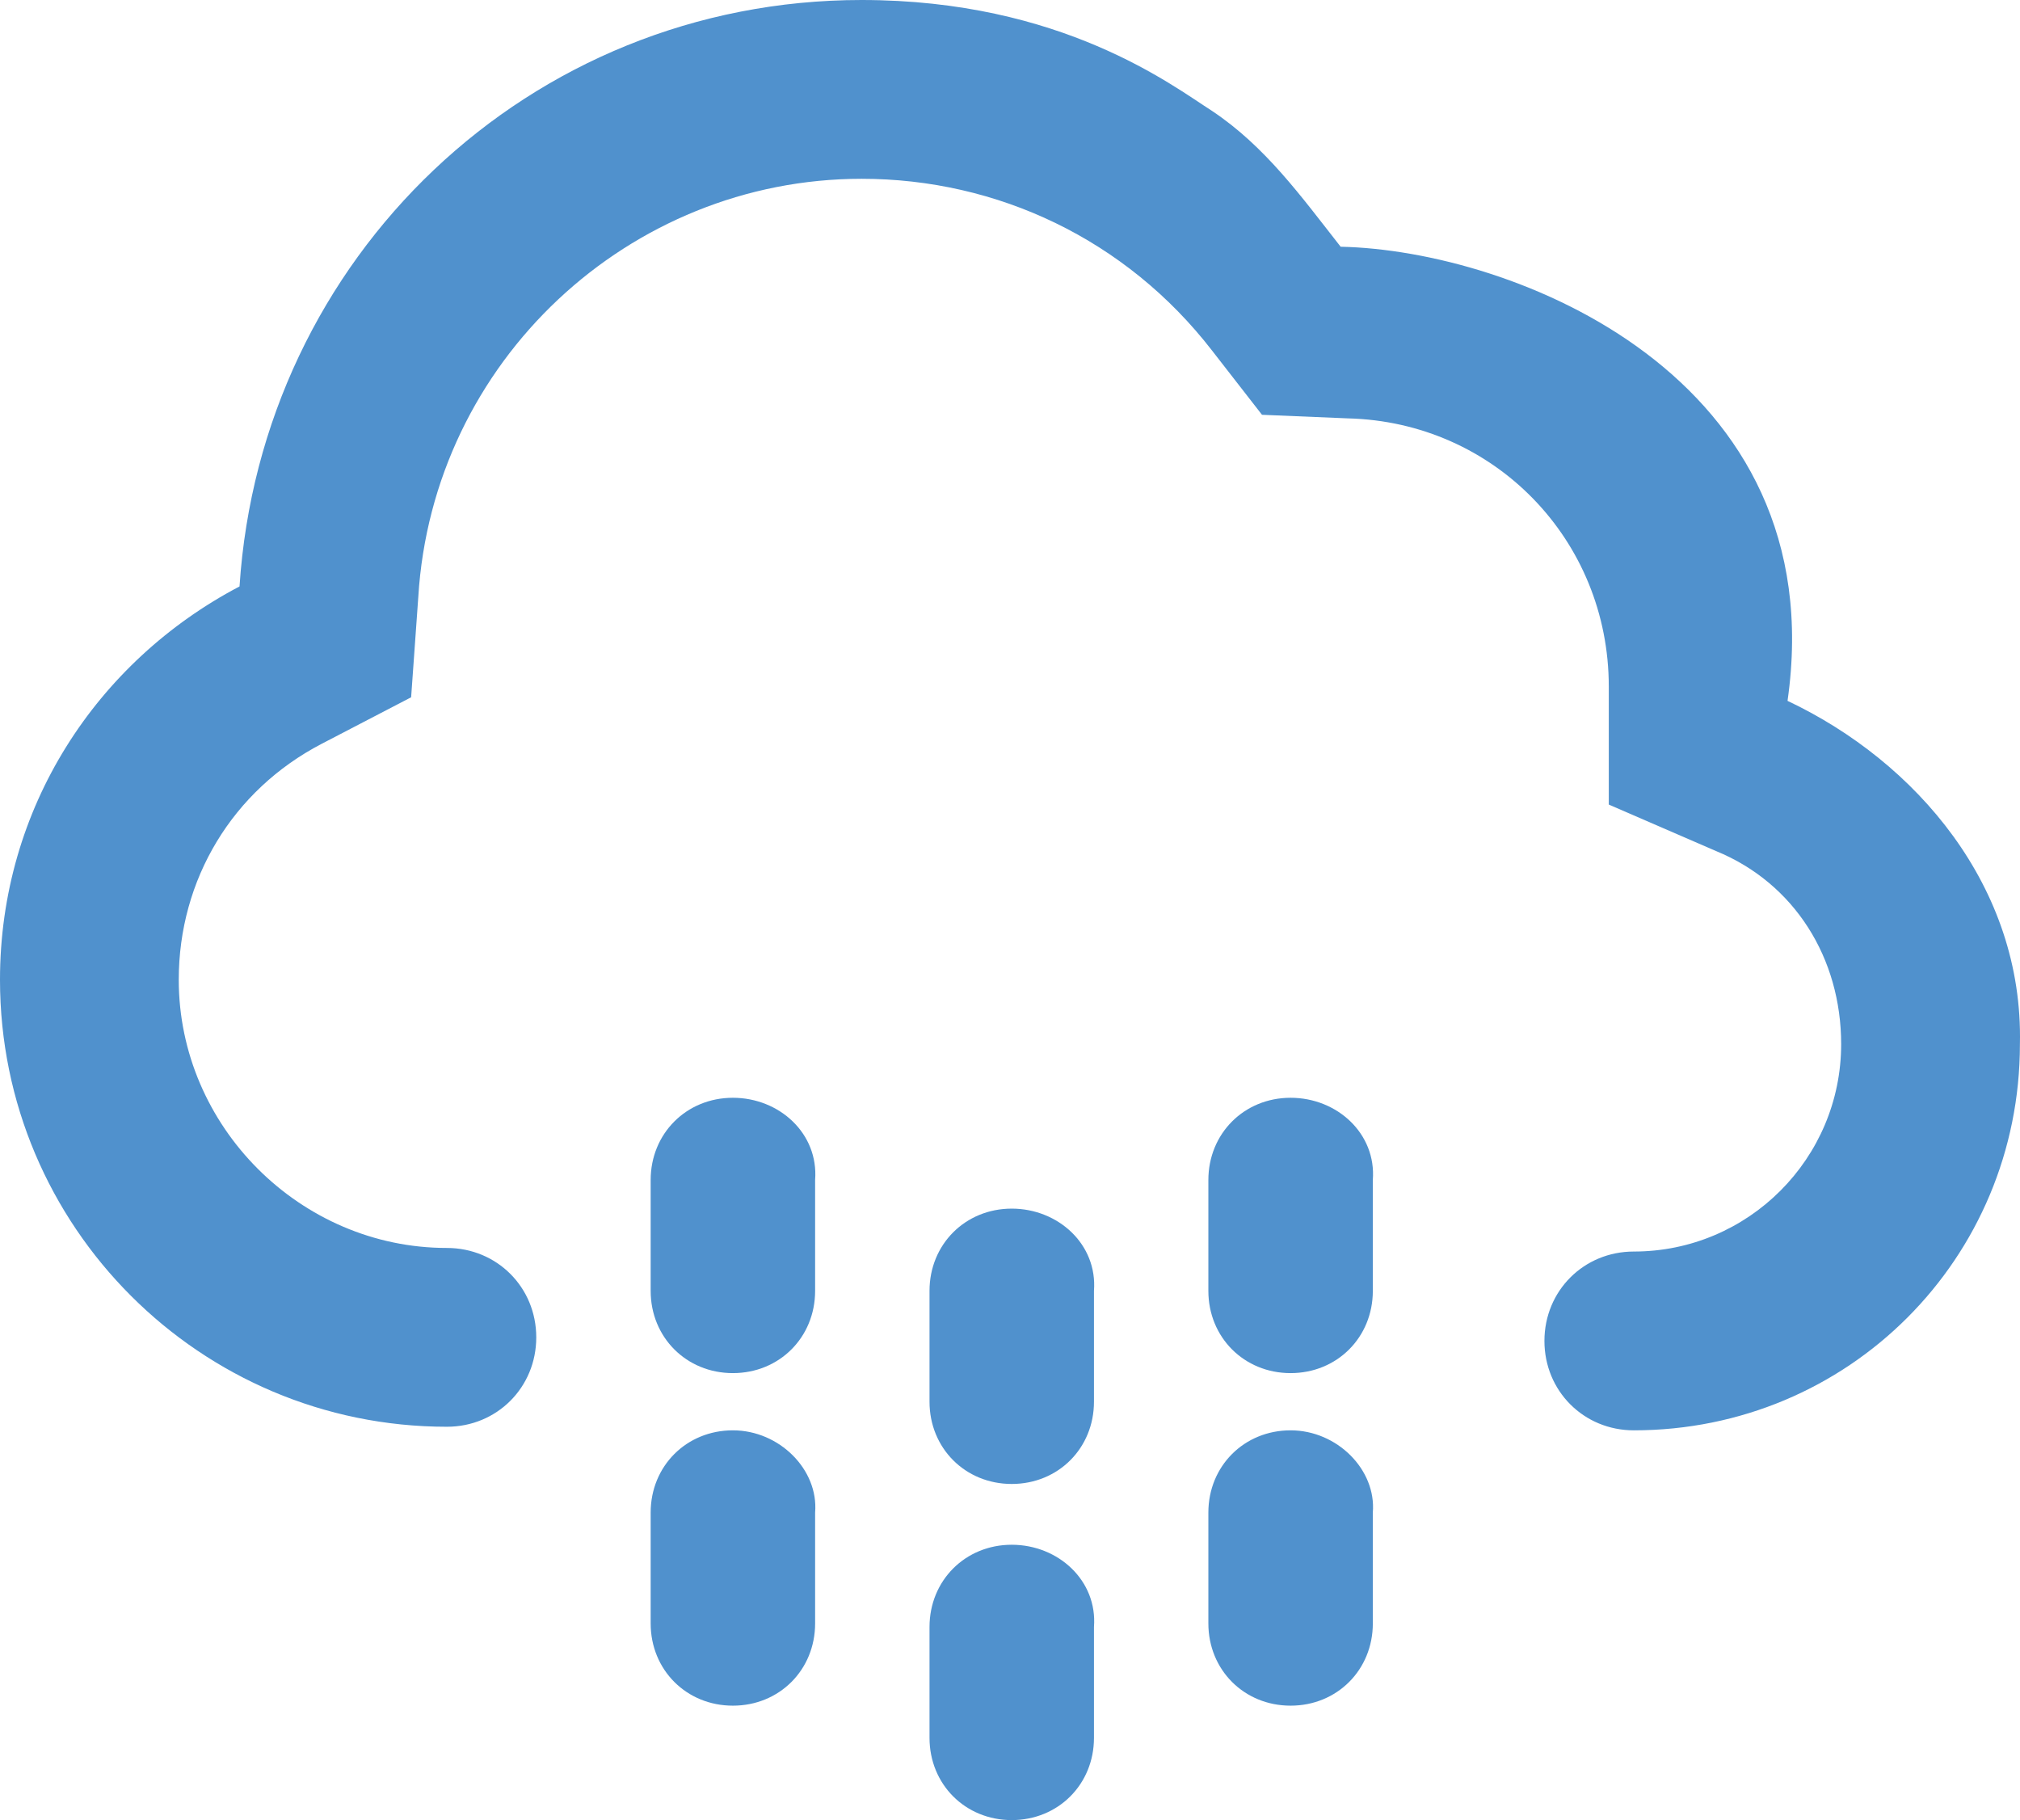 <?xml version="1.0" encoding="utf-8"?>
<!-- Generator: Adobe Illustrator 13.0.0, SVG Export Plug-In . SVG Version: 6.00 Build 14948)  -->
<!DOCTYPE svg PUBLIC "-//W3C//DTD SVG 1.1//EN" "http://www.w3.org/Graphics/SVG/1.1/DTD/svg11.dtd">
<svg version="1.1" id="Layer_1" xmlns="http://www.w3.org/2000/svg" xmlns:xlink="http://www.w3.org/1999/xlink" x="0px" y="0px"
	 width="515.343px" height="464.244px" viewBox="36.483 204.009 515.343 464.244"
	 enable-background="new 36.483 204.009 515.343 464.244" xml:space="preserve">
<path fill="#5091CD" d="M223.458,568.838c-11.857,0-20.978,9.12-20.978,20.978v28.274c0,11.856,9.121,20.978,20.978,20.978
	s20.978-9.121,20.978-20.978v-28.274C245.347,578.87,235.314,568.838,223.458,568.838z"/>
<path fill="#5091CD" d="M223.458,484.015c-11.857,0-20.978,9.121-20.978,20.978v28.274c0,11.857,9.121,20.978,20.978,20.978
	s20.978-9.12,20.978-20.978v-28.274C245.347,493.136,235.314,484.015,223.458,484.015z"/>
<path fill="#5091CD" d="M294.599,598.023c-11.857,0-20.978,9.121-20.978,20.979v28.273c0,11.857,9.121,20.978,20.978,20.978
	s20.978-9.12,20.978-20.978v-28.273C316.489,607.145,306.456,598.023,294.599,598.023z"/>
<path fill="#5091CD" d="M365.74,484.015c-11.856,0-20.978,9.121-20.978,20.978v28.274c0,11.857,9.121,20.978,20.978,20.978
	c11.857,0,20.979-9.12,20.979-20.978v-28.274C387.631,493.136,377.598,484.015,365.74,484.015z"/>
<path fill="#5091CD" d="M294.599,512.289c-11.857,0-20.978,9.121-20.978,20.978v28.274c0,11.856,9.121,20.978,20.978,20.978
	s20.978-9.121,20.978-20.978v-28.274C316.489,521.41,306.456,512.289,294.599,512.289z"/>
<path fill="#5091CD" d="M365.74,568.838c-11.856,0-20.978,9.12-20.978,20.978v28.274c0,11.856,9.121,20.978,20.978,20.978
	c11.857,0,20.979-9.121,20.979-20.978v-28.274C387.631,578.87,377.598,568.838,365.74,568.838z"/>
<path fill="#5091CD" d="M492.519,382.775c11.857-82.999-70.229-114.921-114.009-115.833c-10.033-12.769-19.153-25.538-32.835-34.659
	c-10.032-6.385-38.307-28.274-89.383-28.274c-84.823,0-153.228,65.669-158.7,149.58c-36.483,19.153-61.109,56.548-61.109,100.328
	c0,62.933,51.076,114.009,114.009,114.009c12.769,0,22.802-10.033,22.802-22.802c0-12.77-10.033-22.802-22.802-22.802
	c-37.395,0-68.405-31.011-68.405-68.405c0-25.538,13.681-48.341,36.483-60.197l22.802-11.857l1.824-25.538
	c3.648-60.196,53.812-106.712,113.097-106.712c34.659,0,67.493,15.505,89.383,43.78l12.77,16.417l21.89,0.912
	c37.395,0.912,66.581,31.011,66.581,68.406v30.098l27.362,11.857c20.065,8.209,31.922,27.362,31.922,49.252
	c0,29.187-23.713,52.9-52.899,52.9c-12.77,0-22.802,10.032-22.802,22.802c0,12.769,10.032,22.802,22.802,22.802
	c54.724,0,98.504-43.779,98.504-98.504C552.715,430.203,525.354,398.28,492.519,382.775z"/>
</svg>
